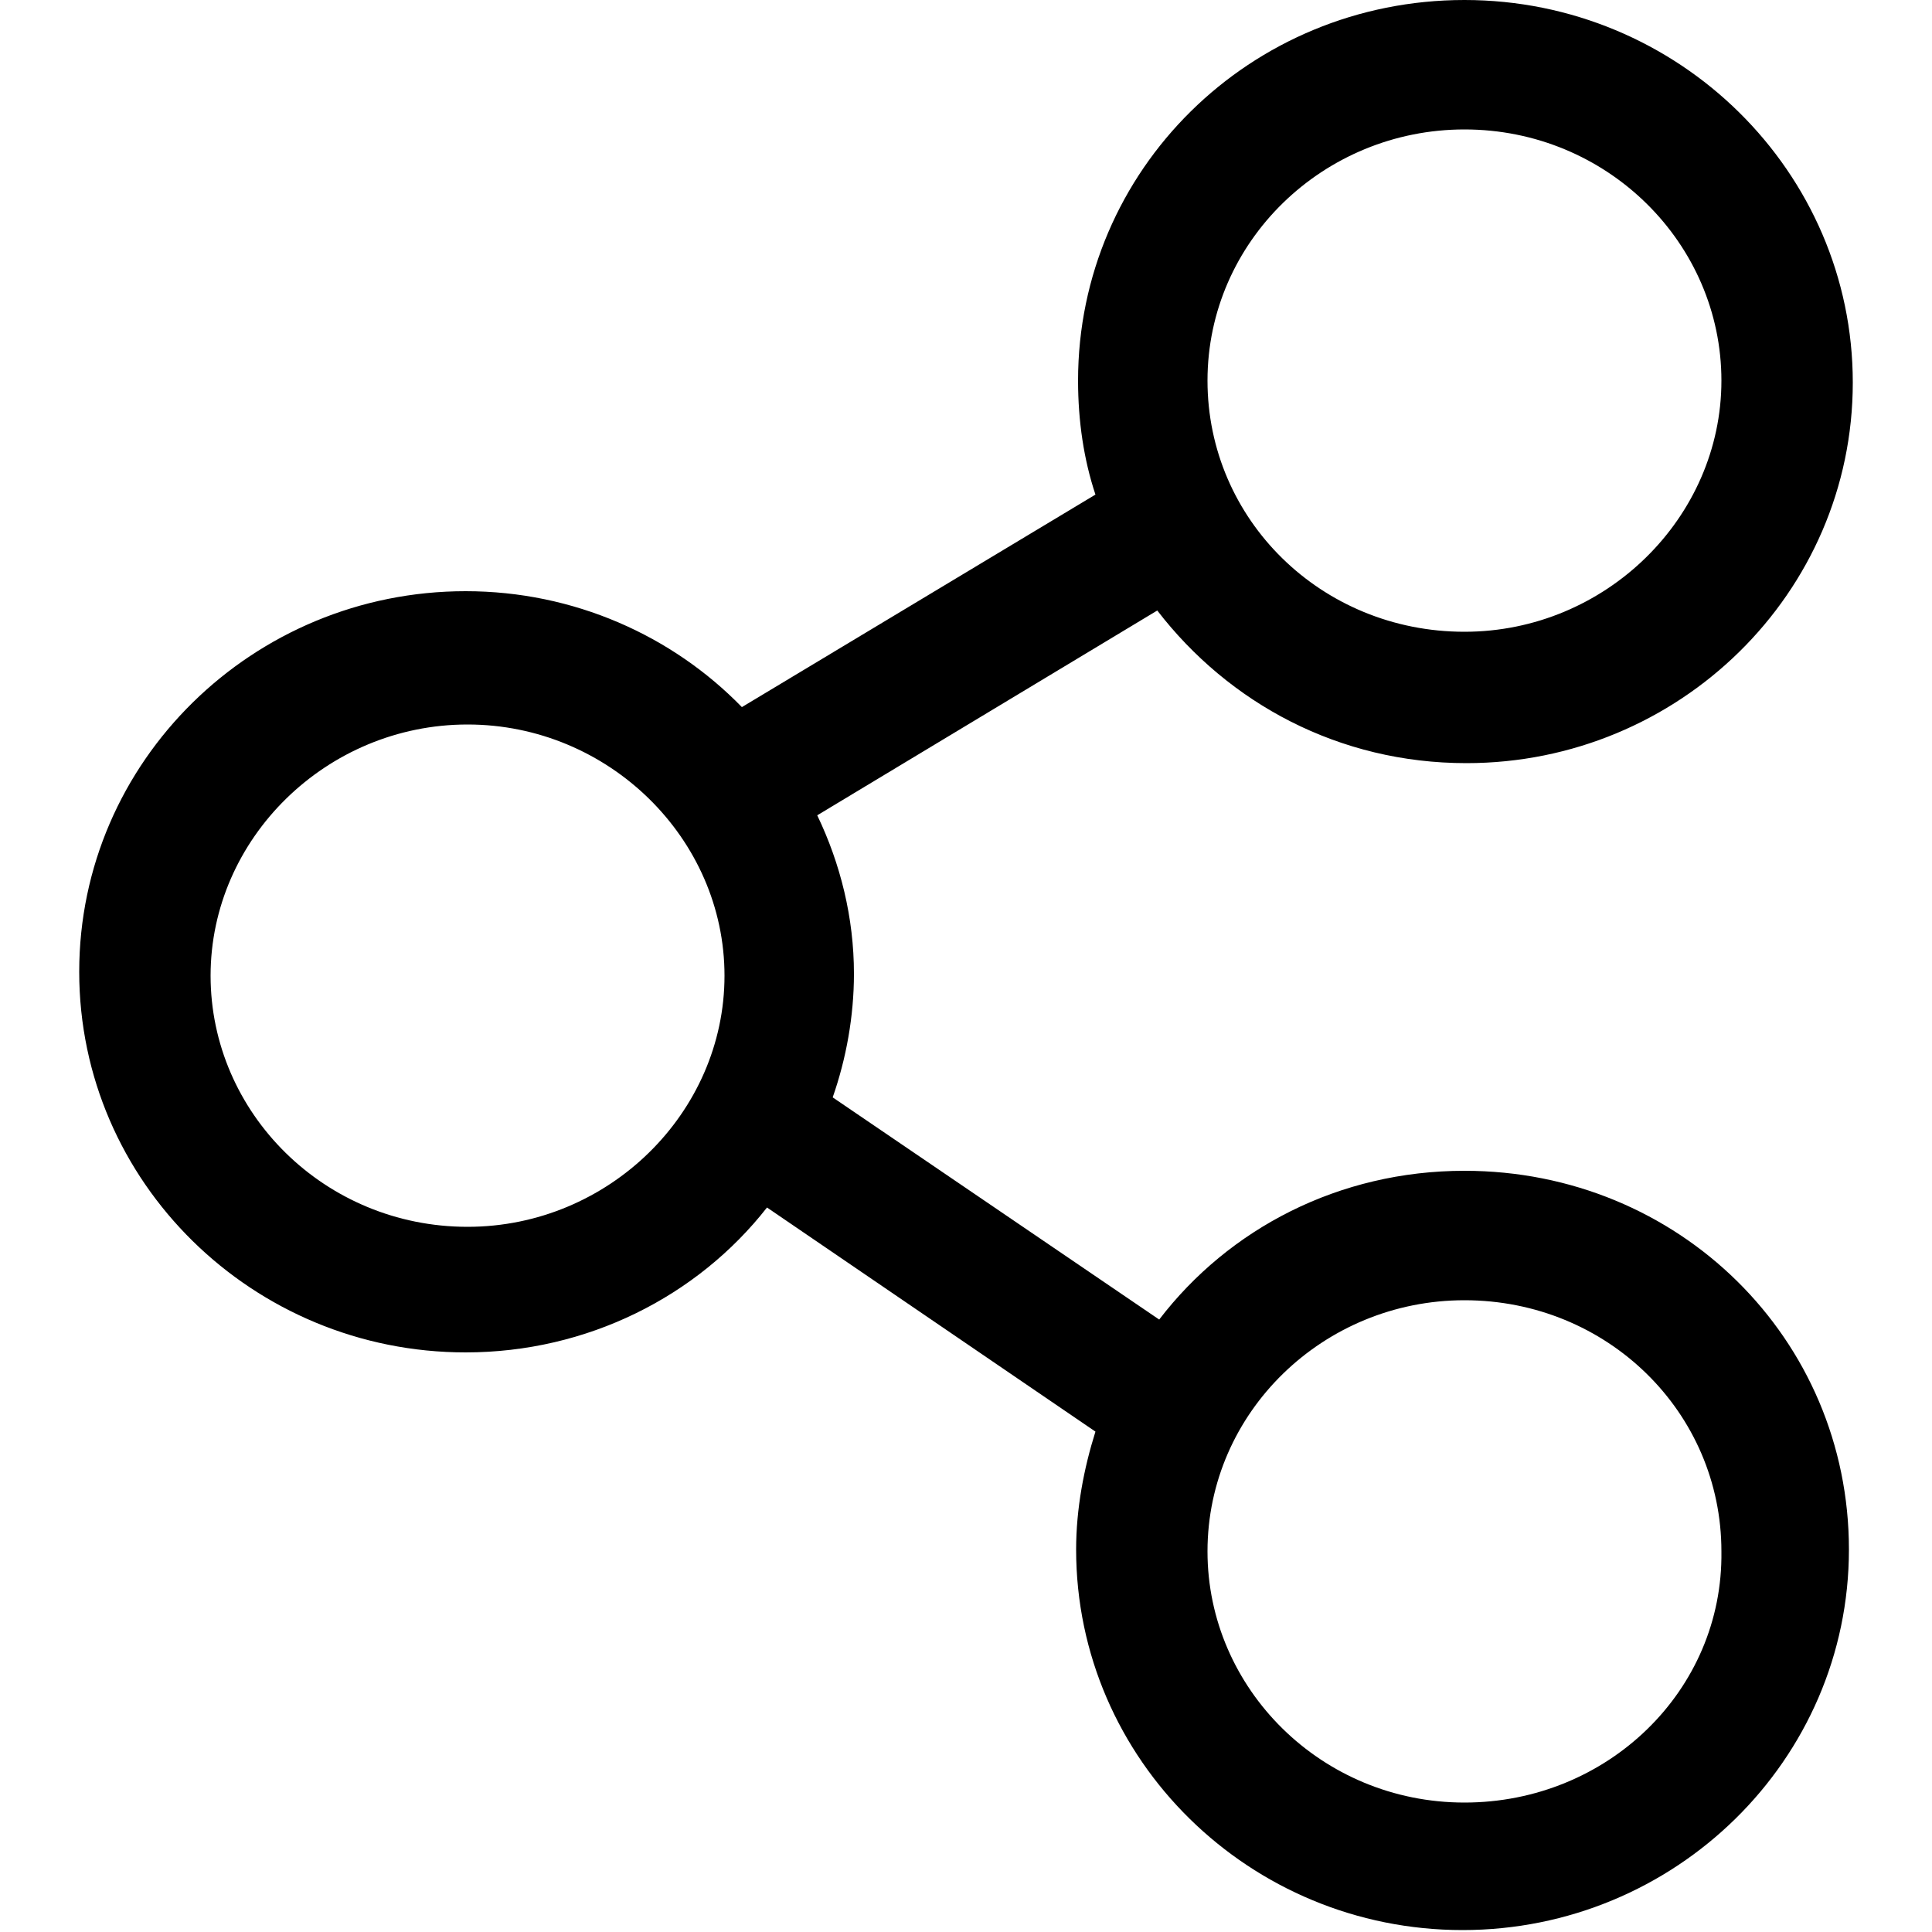 <?xml version="1.0" encoding="utf-8"?>
<!-- Generator: Adobe Illustrator 22.1.0, SVG Export Plug-In . SVG Version: 6.00 Build 0)  -->
<svg version="1.1" id="레이어_1" xmlns="http://www.w3.org/2000/svg" xmlns:xlink="http://www.w3.org/1999/xlink" x="0px"
	 y="0px" viewBox="0 0 100 100" style="enable-background:new 0 0 100 100;" xml:space="preserve">
<path d="M75.8,60.6c-6.5,0-12.2,3-15.8,7.7L43.1,56.8c0.7-2,1.1-4.2,1.1-6.4c0-2.9-0.7-5.7-1.9-8.2l17.6-10.6
	c3.7,4.8,9.4,7.9,16,7.9c11,0,20-8.8,20-19.7S86.9,0,75.8,0s-20,8.8-20,19.7c0,2.1,0.3,4.1,0.9,5.9l-18.3,11c-3.6-3.7-8.7-6-14.3-6
	c-11,0-20,8.8-20,19.7s9,19.7,20,19.7c6.3,0,12-2.9,15.6-7.5l17,11.6c-0.6,1.9-1,4-1,6.1c0,10.9,9,19.7,20,19.7s20-8.8,20-19.7
	S86.9,60.6,75.8,60.6z M75.8,6.7c7.4,0,13.3,5.9,13.3,13s-6,13-13.3,13c-7.4,0-13.3-5.8-13.3-13S68.5,6.7,75.8,6.7z M24.2,63.5
	c-7.4,0-13.3-5.9-13.3-13s6-13,13.3-13s13.3,5.9,13.3,13S31.5,63.5,24.2,63.5z M75.8,93.3c-7.4,0-13.3-5.9-13.3-13
	c0-7.2,6-13,13.3-13c7.4,0,13.3,5.8,13.3,13C89.2,87.5,83.2,93.3,75.8,93.3z"/>
</svg>

